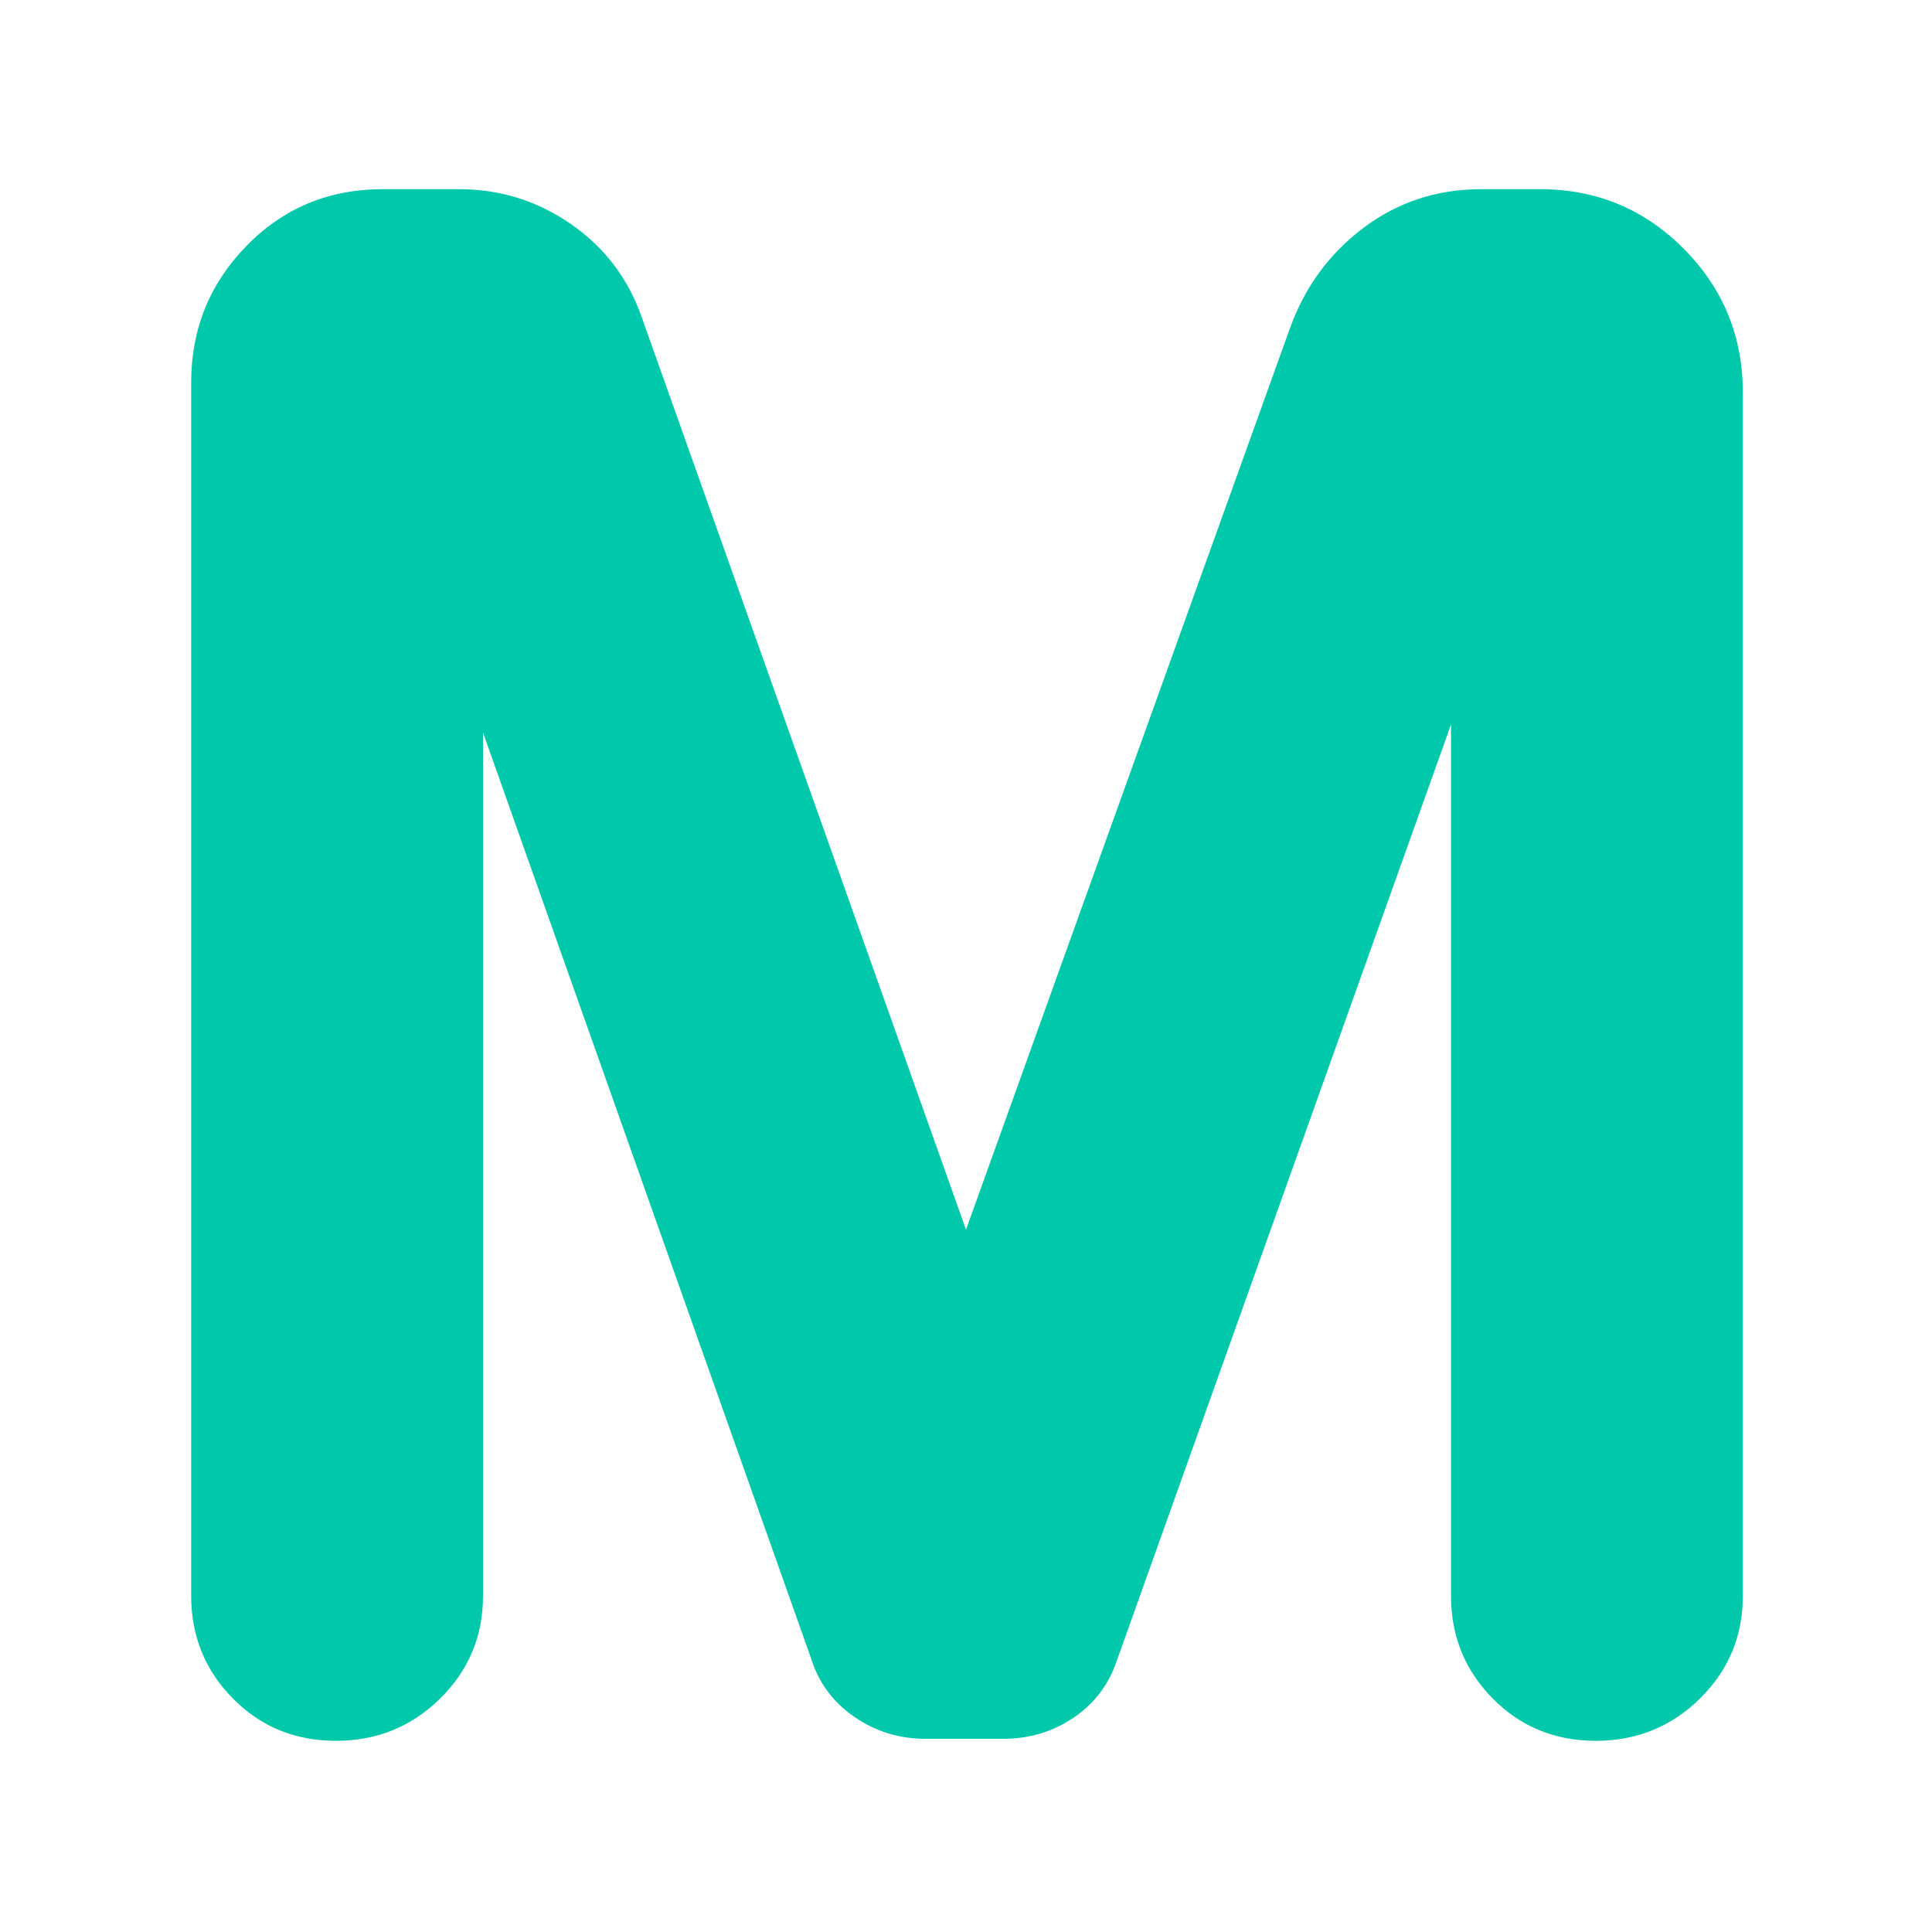 <svg xmlns="http://www.w3.org/2000/svg" height="48" viewBox="0 -960 960 960" width="48"><path fill="rgb(0, 200, 170)" d="M95-167v-603q0-39.68 27.5-67.84Q150-866 190.18-866H228q30.86 0 55.93 17.5T319-802l161 453 161-448q11.12-30.74 36.63-49.87Q703.15-866 736-866h29.2q42 0 71.4 29.56Q866-806.88 866-765v598q0 30-21.31 51t-51.75 21q-30.44 0-51.19-21Q721-137 721-167v-433L555-135q-6 18-21.52 28.5Q517.95-96 498.55-96h-38.81q-19.43 0-35.28-10.94Q408.61-117.87 403-136L240-596v429q0 30-21.31 51t-51.75 21q-30.44 0-51.19-21Q95-137 95-167Z"/></svg>